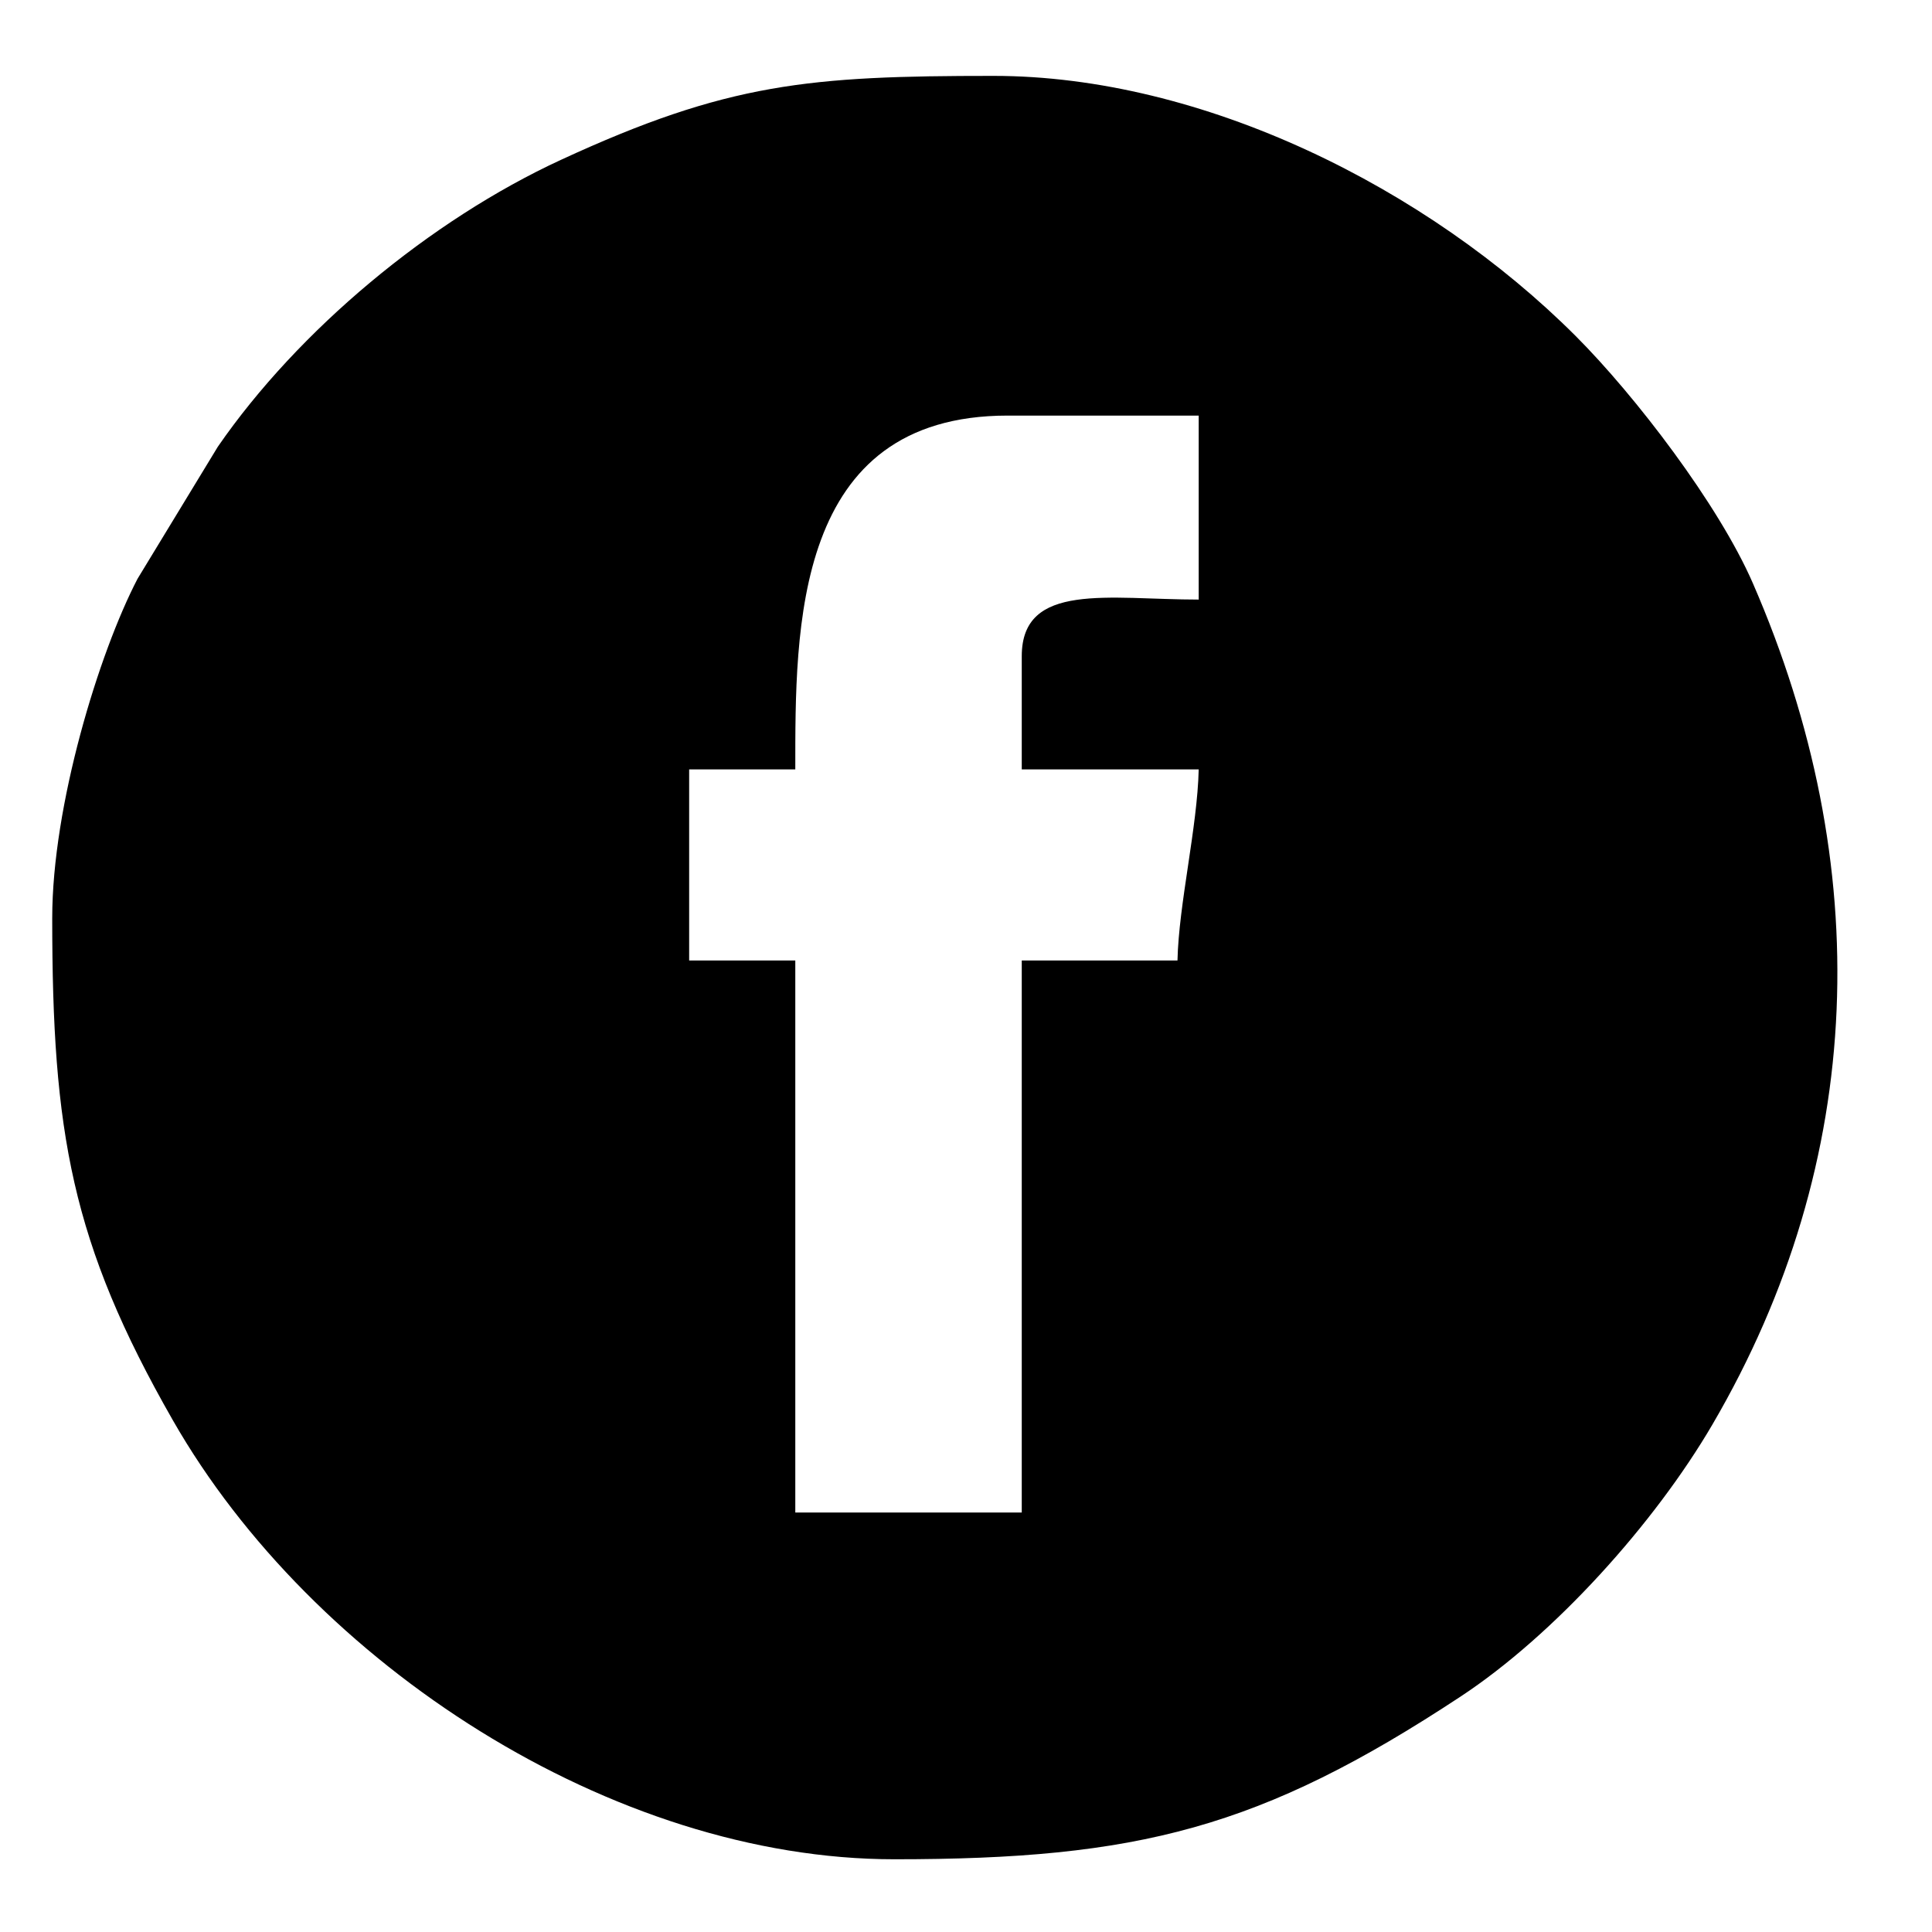 <?xml version="1.0" encoding="UTF-8"?>
<!DOCTYPE svg PUBLIC "-//W3C//DTD SVG 1.1//EN" "http://www.w3.org/Graphics/SVG/1.1/DTD/svg11.dtd">
<!-- Creator: CorelDRAW 2020 (64-Bit) -->
<svg xmlns="http://www.w3.org/2000/svg" xml:space="preserve" width="6.5mm" height="6.5mm" version="1.1" style="shape-rendering:geometricPrecision; text-rendering:geometricPrecision; image-rendering:optimizeQuality; fill-rule:evenodd; clip-rule:evenodd"
viewBox="0 0 650 650"
 xmlns:xlink="http://www.w3.org/1999/xlink"
 xmlns:xodm="http://www.corel.com/coreldraw/odm/2003">
 <defs>
  <style type="text/css">
   <![CDATA[
    .fil0 {fill:black}
    .fil1 {fill:black;fill-rule:nonzero}
   ]]>
  </style>
 </defs>
 <g id="Слой_x0020_1">
  <rect class="fil0" x="931.66" y="373.19" width="650.44" height="654.85" rx="70" ry="70"/>
  <g id="_846626432">
   <path class="fil0" d="M343.76 220.76l0 38.1 59.53 0c-0.43,19.41 -6.72,45.31 -7.14,64.29l-52.39 0 0 185.72 -76.19 0 0 -185.72 -35.71 0 0 -64.29 35.71 0c0,-47.43 -0.71,-119.04 71.44,-119.04l64.28 0 0 61.9c-30.17,0 -59.53,-6.09 -59.53,19.04zm-326.19 88.11c0,72.02 6.4,109.18 40.58,168.95 47,82.19 148.02,147.71 242.76,147.71 81.92,0 123.23,-10.4 190.5,-54.75 31.62,-20.84 65.25,-58.24 84.7,-91.49 52.14,-89.16 54.76,-188.53 13.63,-283.05 -11.52,-26.48 -39.56,-63.12 -59.65,-83.22 -49.89,-49.87 -125.48,-87.49 -195.85,-87.49 -61.91,0 -89.36,2.3 -145.54,28.26 -43.99,20.31 -88.3,57.22 -115.41,96.5l-27.01 44.42c-13.04,25.05 -28.71,76.34 -28.71,114.16z"/>
  </g>
  <path class="fil1" d="M-268.46 193.27l-321.78 0c-36.33,0 -64.01,27.68 -64.01,64.01l0 321.78c0,36.33 27.68,64.01 64.01,64.01l321.78 0c36.33,0 64.01,-27.68 64.01,-64.01l0 -321.78c0,-36.33 -27.68,-64.01 -64.01,-64.01zm-160.89 359.84c74.39,0 134.94,-58.82 134.94,-129.75 0,-12.11 -1.73,-25.95 -5.19,-36.33l38.06 0 0 183.38c0,8.65 -6.92,17.3 -17.3,17.3l-301.02 0c-8.65,0 -17.3,-6.92 -17.3,-17.3l0 -185.11 39.79 0c-3.46,12.11 -5.19,24.22 -5.19,36.33 -1.73,72.66 58.82,131.48 133.21,131.48zm0 -51.9c-48.44,0 -86.5,-38.06 -86.5,-84.77 0,-46.71 38.06,-84.77 86.5,-84.77 48.44,0 86.5,38.06 86.5,84.77 0,48.44 -38.06,84.77 -86.5,84.77zm166.08 -185.11c0,10.38 -8.65,19.03 -19.03,19.03l-48.44 0c-10.38,0 -19.03,-8.65 -19.03,-19.03l0 -46.71c0,-10.38 8.65,-19.03 19.03,-19.03l48.44 0c10.38,0 19.03,8.65 19.03,19.03l0 46.71z"/>
  <path class="fil1" d="M1304.11 375.25c0,-2.2 -2.19,-2.2 -2.19,-4.39 -8.79,-17.58 -28.56,-39.54 -54.92,-63.7 -13.17,-10.99 -19.76,-19.77 -24.15,-24.17 -6.59,-8.78 -6.59,-15.37 -4.39,-24.16 2.19,-6.59 10.98,-17.56 26.34,-37.33 8.79,-10.99 13.18,-17.58 19.77,-24.17 32.95,-43.93 48.33,-72.49 43.94,-85.67l-2.2 -2.19c-2.2,-2.2 -4.39,-4.4 -8.79,-4.4 -4.39,-2.19 -10.98,-2.19 -17.57,0l-83.46 0c-2.2,0 -2.2,0 -6.59,0 -2.2,0 -4.4,0 -4.4,0l-2.19 0 -2.2 0 -2.2 2.2c-2.19,2.2 -2.19,2.2 -2.19,4.39 -8.79,24.17 -19.77,43.94 -30.76,65.9 -6.59,10.99 -13.18,21.97 -19.76,30.76 -6.6,8.78 -10.99,15.37 -15.38,19.77 -4.39,4.39 -8.79,6.59 -10.99,10.98 -2.19,2.2 -6.59,4.39 -6.59,2.2 -2.19,0 -4.39,0 -4.39,-2.2 -2.19,-2.2 -4.39,-4.39 -6.59,-6.59 -2.19,-2.2 -2.19,-6.59 -4.39,-10.98 0,-4.4 0,-8.79 0,-10.99 0,-2.19 0,-8.78 0,-13.18 0,-6.59 0,-10.98 0,-13.18 0,-6.59 0,-15.37 0,-24.16 0,-8.79 0,-15.38 0,-19.77 0,-4.39 0,-10.98 0,-15.38 0,-6.59 0,-10.98 0,-13.18 0,-2.19 -2.2,-6.59 -2.2,-8.78 -2.2,-2.2 -4.39,-4.39 -6.59,-6.59 -2.19,-2.2 -6.59,-2.2 -8.78,-4.4 -10.99,-2.19 -24.17,-4.39 -39.54,-4.39 -35.15,0 -59.31,2.2 -68.1,6.59 -4.39,2.2 -8.79,4.4 -10.98,8.79 -4.4,4.39 -4.4,6.59 -2.2,6.59 10.98,2.19 19.77,6.59 24.16,13.18l2.2 4.39c2.2,2.2 2.2,6.59 4.39,13.18 2.2,6.59 2.2,13.18 2.2,21.97 0,13.18 0,26.36 0,35.14 0,10.99 -2.2,17.58 -2.2,24.17 0,6.59 -2.19,10.98 -4.39,13.18 -2.2,4.39 -2.2,6.59 -4.39,6.59 0,0 0,2.19 -2.2,2.19 -2.2,0 -4.39,2.2 -8.79,2.2 -2.19,0 -6.59,-2.2 -8.78,-4.39 -4.4,-2.2 -8.79,-6.59 -10.99,-10.99 -4.39,-4.39 -8.78,-10.98 -13.17,-19.77 -4.39,-8.78 -10.98,-17.57 -15.37,-30.75l-4.4 -8.79c-2.19,-4.39 -6.59,-13.18 -10.98,-24.16 -4.39,-10.98 -8.79,-19.77 -13.18,-30.75 -2.2,-4.4 -4.39,-6.59 -6.59,-8.79l-2.2 0c0,0 -2.19,-2.2 -4.39,-2.2 -2.2,0 -4.39,-2.19 -6.59,-2.19l-79.08 0c-8.79,0 -13.18,2.19 -15.38,4.39l-2.19 2.2c0,0 0,2.19 0,4.39 0,2.2 0,4.39 2.19,8.79 10.99,26.36 24.17,52.72 37.35,79.08 13.18,24.16 26.36,46.13 35.14,61.49 10.99,15.38 19.77,30.76 30.76,43.94 10.98,13.18 17.57,21.96 19.77,26.36 4.39,4.39 6.59,6.59 8.78,8.78l6.59 6.59c4.4,4.39 10.99,10.99 19.77,17.58 8.78,6.58 19.76,13.18 30.75,19.77 10.98,6.58 24.16,10.98 37.34,15.37 15.38,4.4 28.56,6.59 41.73,4.4l32.96 0c6.59,0 10.98,-2.2 15.37,-6.6l2.2 -2.19c0,-2.2 2.2,-2.2 2.2,-4.4 0,-2.19 0,-4.39 0,-8.78 0,-8.79 0,-15.38 2.19,-21.97 2.2,-6.59 2.2,-10.98 4.4,-15.37 2.19,-4.4 4.39,-6.59 6.58,-8.79 2.2,-2.2 4.4,-4.39 4.4,-4.39l2.19 0c4.4,-2.2 10.99,0 15.38,4.39 6.59,4.39 13.18,10.98 17.57,17.57 4.4,6.59 10.99,13.18 19.78,21.97 8.78,8.79 15.37,15.37 19.77,17.57l6.58 4.39c4.4,2.2 8.79,4.4 15.38,6.6 6.59,2.19 10.98,2.19 15.38,2.19l74.67 -2.19c6.59,0 13.18,-2.2 17.58,-4.4 4.39,-2.2 6.59,-4.39 6.59,-8.79 0,-2.19 0,-6.58 0,-8.78 -4.4,-4.39 -4.4,-6.59 -4.4,-8.79z"/>
 </g>
</svg>
